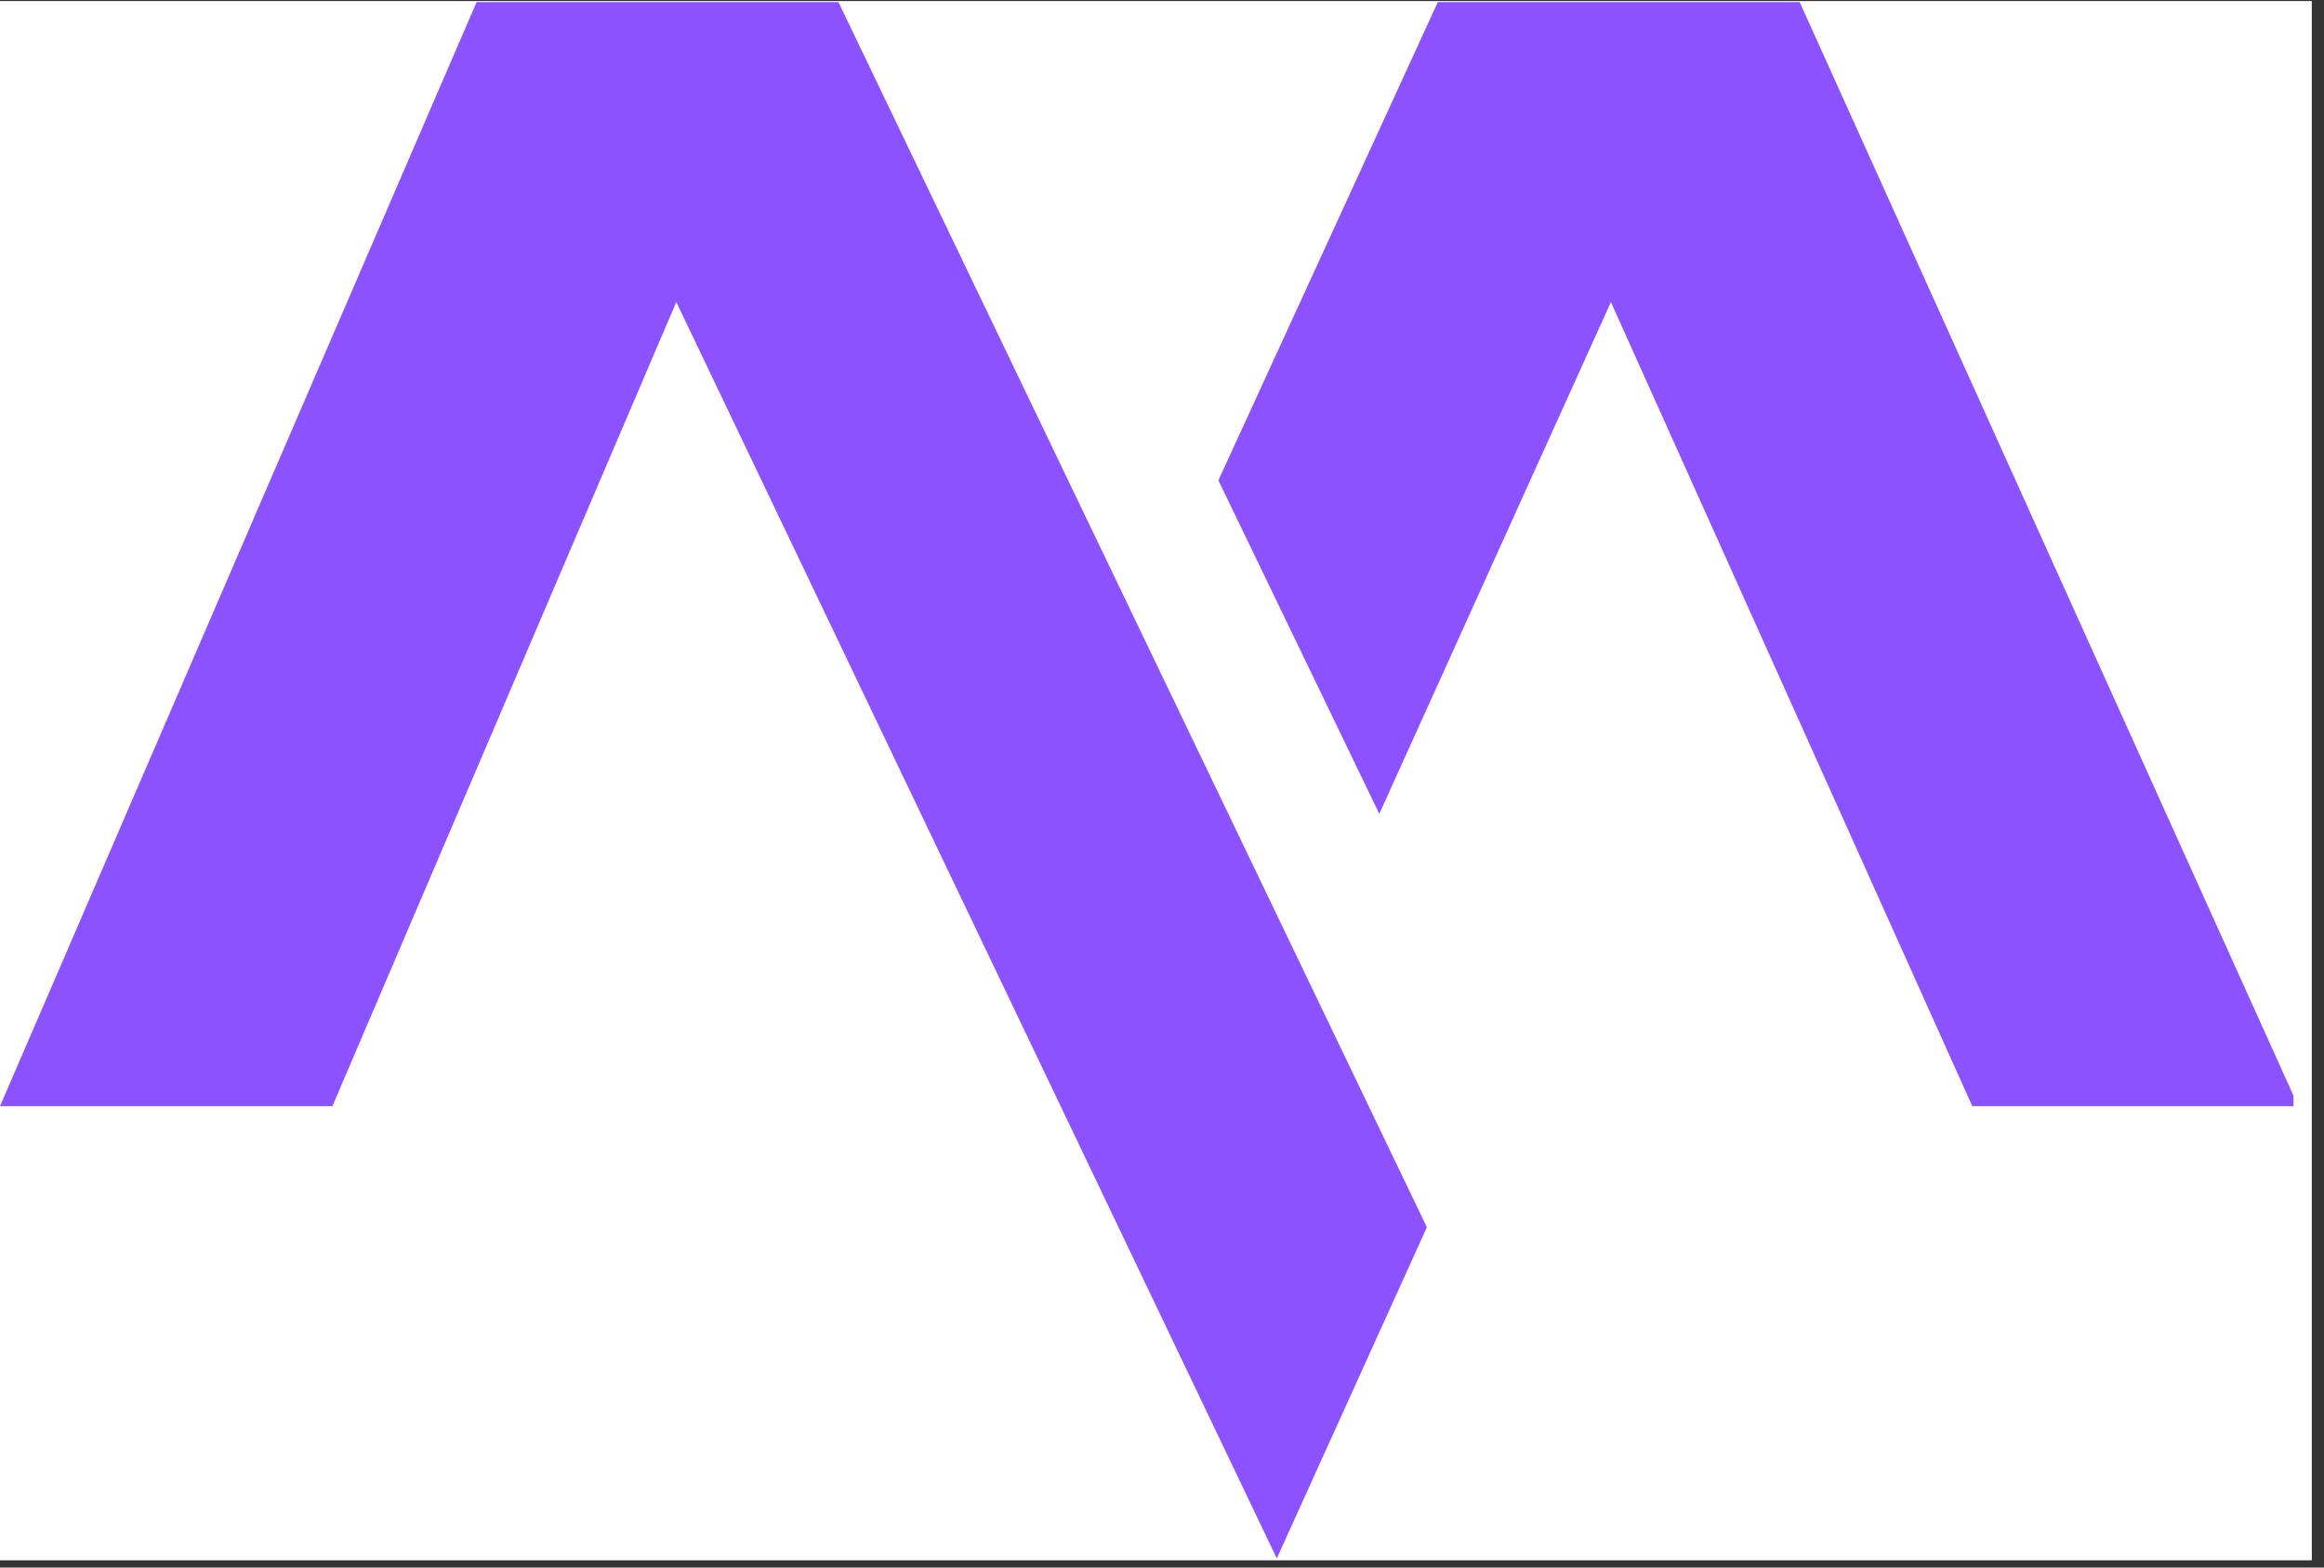 <svg xmlns="http://www.w3.org/2000/svg" xmlns:xlink="http://www.w3.org/1999/xlink" width="126" zoomAndPan="magnify" viewBox="0 0 94.5 63.75" height="85" preserveAspectRatio="xMidYMid meet" version="1.0"><rect x="0" y="0" width="94.5" height="63.75" fill="#333333" stroke="none"/><defs><clipPath id="ecbebe44db"><path d="M 0 0.043 L 94.004 0.043 L 94.004 63.457 L 0 63.457 Z M 0 0.043 " clip-rule="nonzero"/></clipPath><clipPath id="0683772791"><path d="M 49 0.043 L 93.258 0.043 L 93.258 45 L 49 45 Z M 49 0.043 " clip-rule="nonzero"/></clipPath><clipPath id="67c546b457"><path d="M 0 0.043 L 59 0.043 L 59 63.457 L 0 63.457 Z M 0 0.043 " clip-rule="nonzero"/></clipPath><clipPath id="c0ee5e05d4"><path d="M 15.512 7.188 L 22.211 7.188 L 22.211 16.297 L 15.512 16.297 Z M 15.512 7.188 " clip-rule="nonzero"/></clipPath><clipPath id="0c7b1c69b7"><path d="M 22.18 8.062 C 16.363 16.266 15.617 15.969 15.543 15.746 C 15.543 15.598 16.363 14.852 16.512 14.926 C 16.734 15 16.809 16.117 16.66 16.266 C 16.512 16.344 15.543 15.895 15.543 15.672 C 15.543 15.445 16.512 14.852 16.66 15 C 16.883 15.074 16.734 16.191 16.586 16.266 C 16.363 16.344 15.617 15.895 15.543 15.445 C 15.391 14.105 19.645 8.137 20.84 7.391 C 21.285 7.164 21.66 7.164 21.883 7.316 C 22.031 7.391 22.18 8.062 22.18 8.062 " clip-rule="nonzero"/></clipPath></defs><g clip-path="url(#ecbebe44db)"><path fill="#ffffff" d="M 0 0.043 L 94.004 0.043 L 94.004 63.457 L 0 63.457 Z M 0 0.043 " fill-opacity="1" fill-rule="nonzero"/></g><g clip-path="url(#0683772791)"><path fill="#8c52ff" d="M 56.086 33.098 L 65.504 12.285 L 80.199 44.988 L 93.453 44.988 L 73.18 0.086 L 58.465 0.086 L 49.543 19.535 Z M 56.086 33.098 " fill-opacity="1" fill-rule="evenodd"/></g><g clip-path="url(#67c546b457)"><path fill="#8c52ff" d="M 34.094 0.086 L 19.379 0.086 L 0 44.988 L 13.516 44.988 L 27.5 12.285 L 51.918 63.379 L 58.02 49.91 Z M 34.094 0.086 " fill-opacity="1" fill-rule="evenodd"/></g><g clip-path="url(#c0ee5e05d4)"><g clip-path="url(#0c7b1c69b7)"><path fill="#8c52ff" d="M 12.559 4.332 L 25.164 4.332 L 25.164 19.301 L 12.559 19.301 Z M 12.559 4.332 " fill-opacity="1" fill-rule="nonzero"/></g></g></svg>